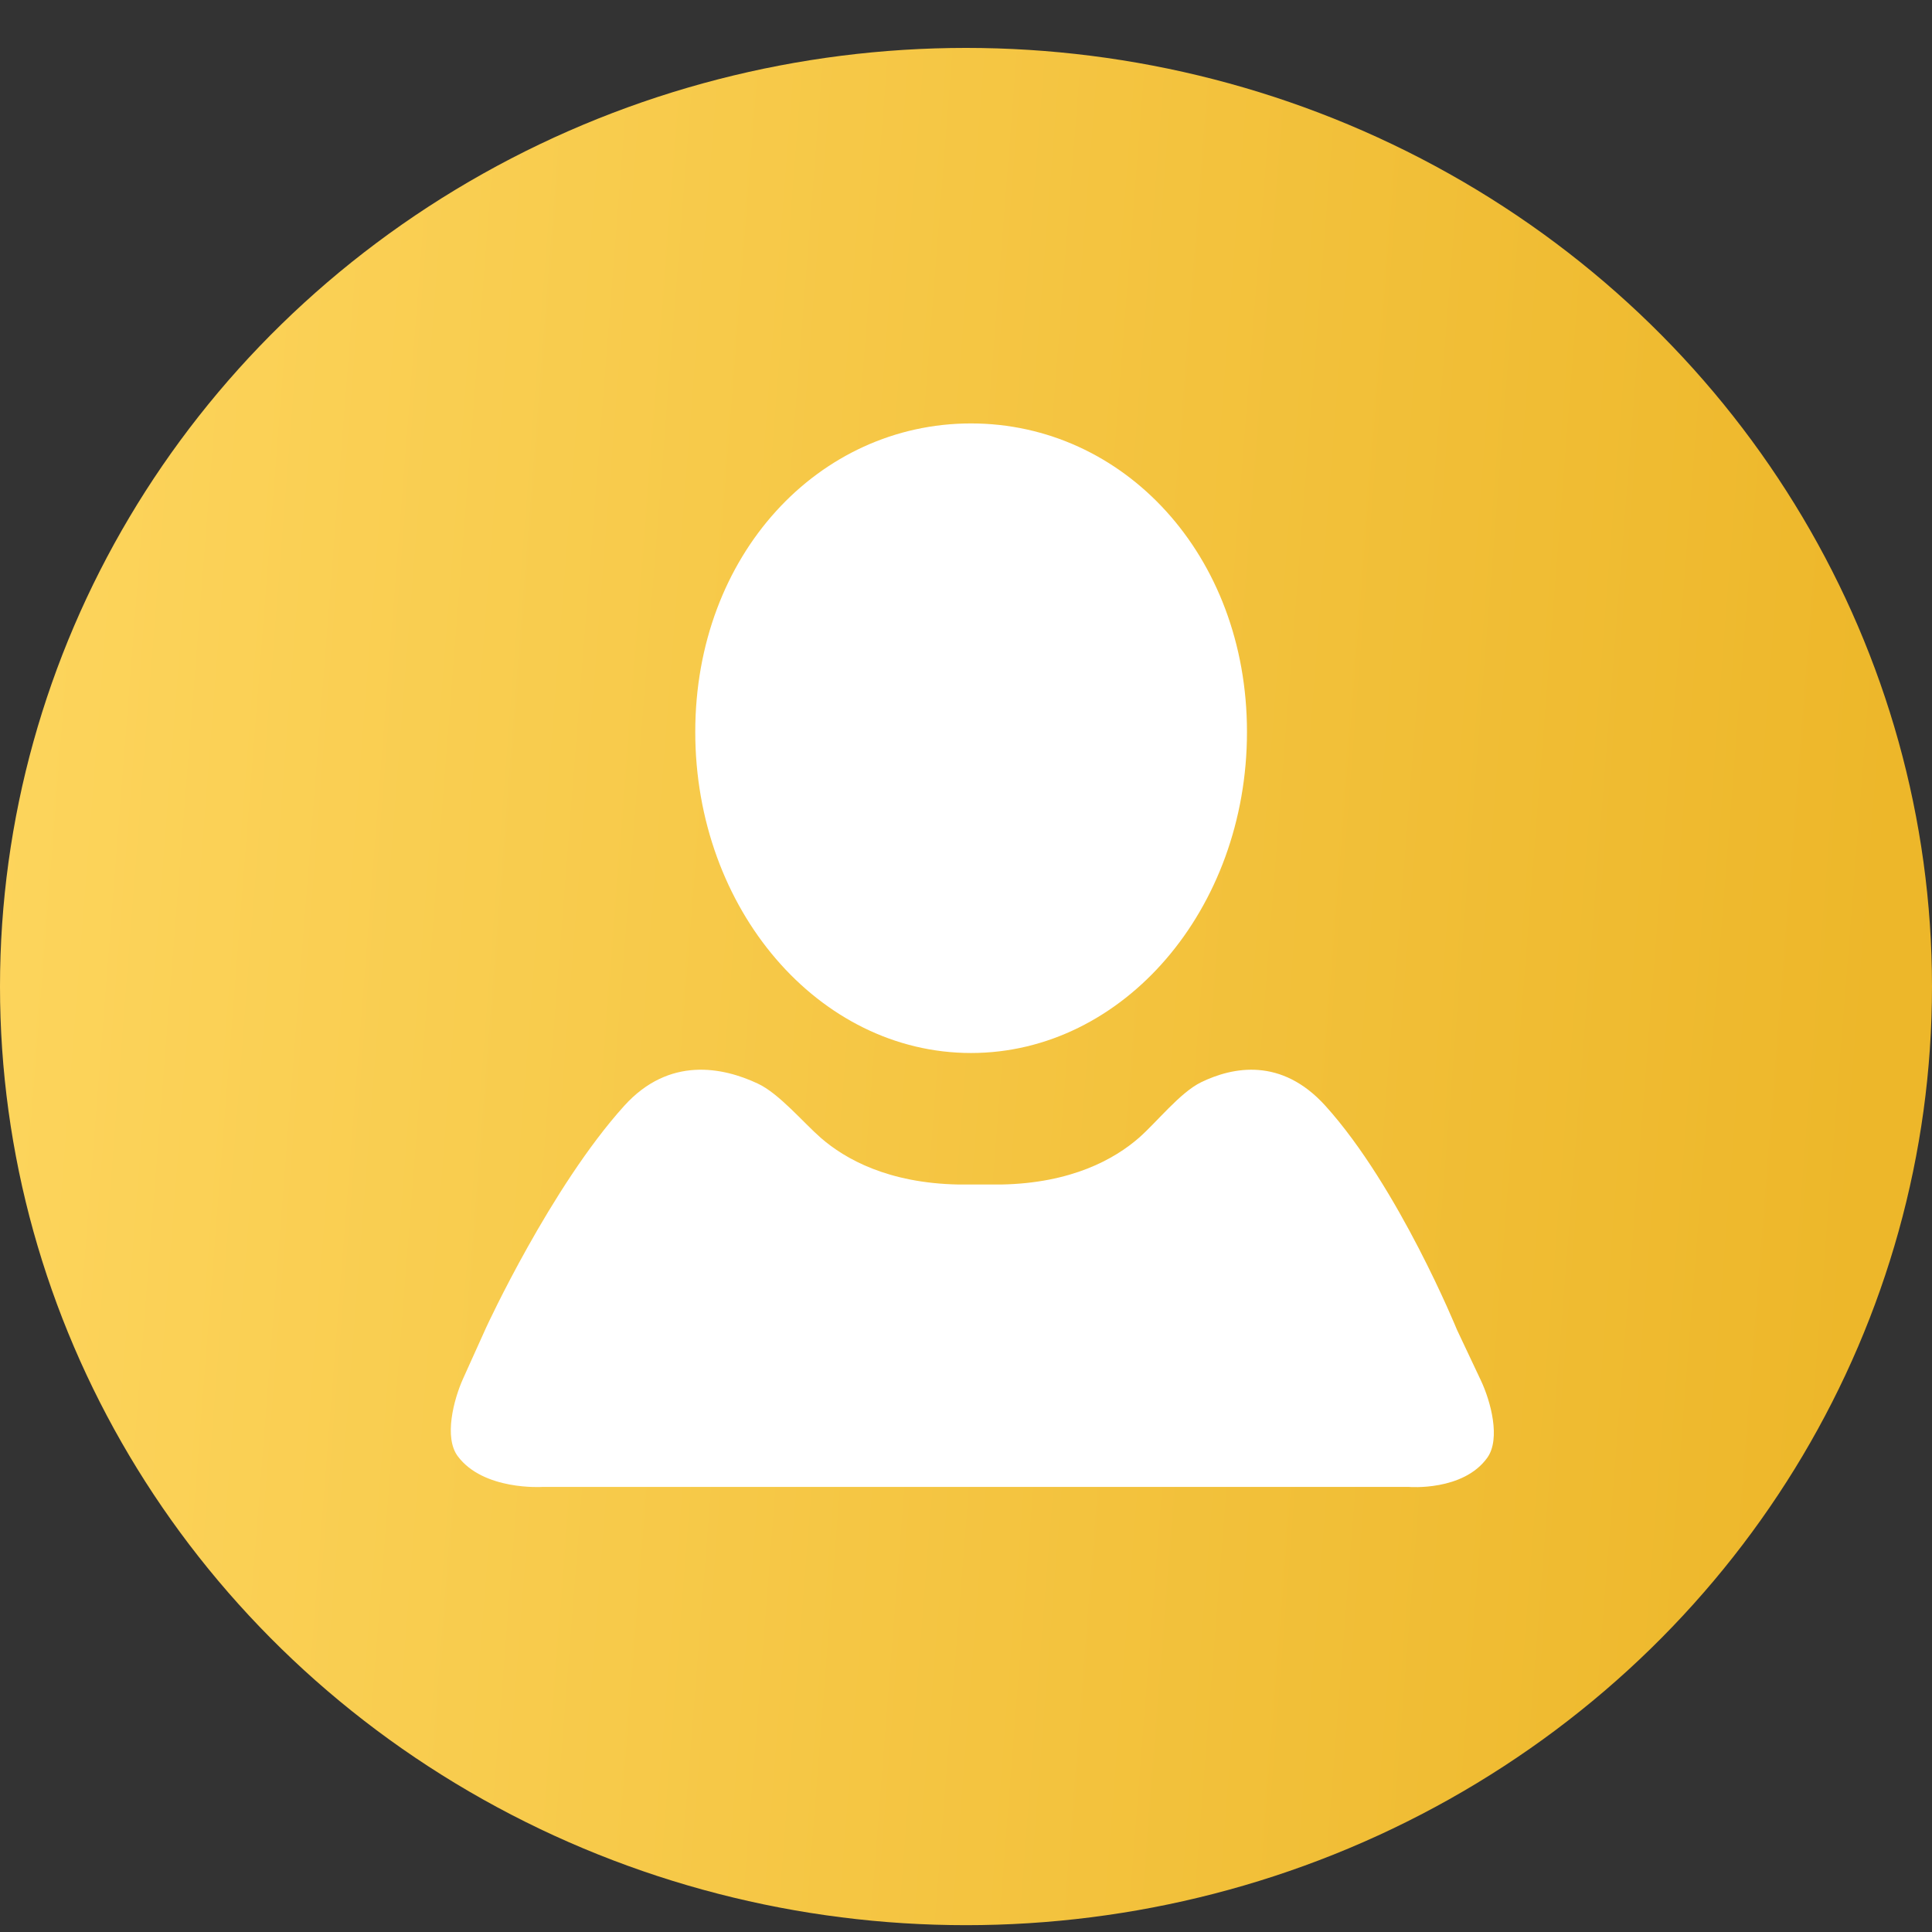 <svg width="30" height="30" viewBox="0 0 30 30" fill="none" xmlns="http://www.w3.org/2000/svg">
<rect x="0" y="0" width="30" height="30" fill="#333333" stroke="none"/>
<ellipse cx="15" cy="15.319" rx="15" ry="14.575" fill="url(#paint0_linear)"/>
<path d="M15.078 16.351C12.712 16.351 10.796 14.118 10.796 11.366C10.796 8.614 12.712 6.575 15.078 6.575C17.444 6.575 19.363 8.614 19.363 11.366C19.363 14.118 17.444 16.351 15.078 16.351ZM8.417 23.089C8.417 23.089 7.508 23.148 7.108 22.612C6.892 22.323 7.043 21.736 7.19 21.409L7.552 20.607C7.552 20.607 8.554 18.431 9.694 17.17C10.394 16.397 11.227 16.573 11.765 16.825C12.097 16.979 12.472 17.43 12.746 17.669C13.124 17.998 13.791 18.372 14.881 18.393H15.55C16.64 18.372 17.306 17.998 17.684 17.669C17.958 17.43 18.323 16.965 18.651 16.805C19.146 16.565 19.898 16.417 20.58 17.17C21.72 18.431 22.623 20.647 22.623 20.647L22.994 21.433C23.148 21.758 23.305 22.341 23.095 22.635C22.72 23.159 21.878 23.089 21.878 23.089L8.417 23.089Z" fill="white"/>
<defs>
<linearGradient id="paint0_linear" x1="30" y1="4.492" x2="0.183" y2="2.157" gradientUnits="userSpaceOnUse">
<stop stop-color="#EDB72A"/>
<stop offset="1" stop-color="#FDD55D"/>
</linearGradient>
</defs>
</svg>
